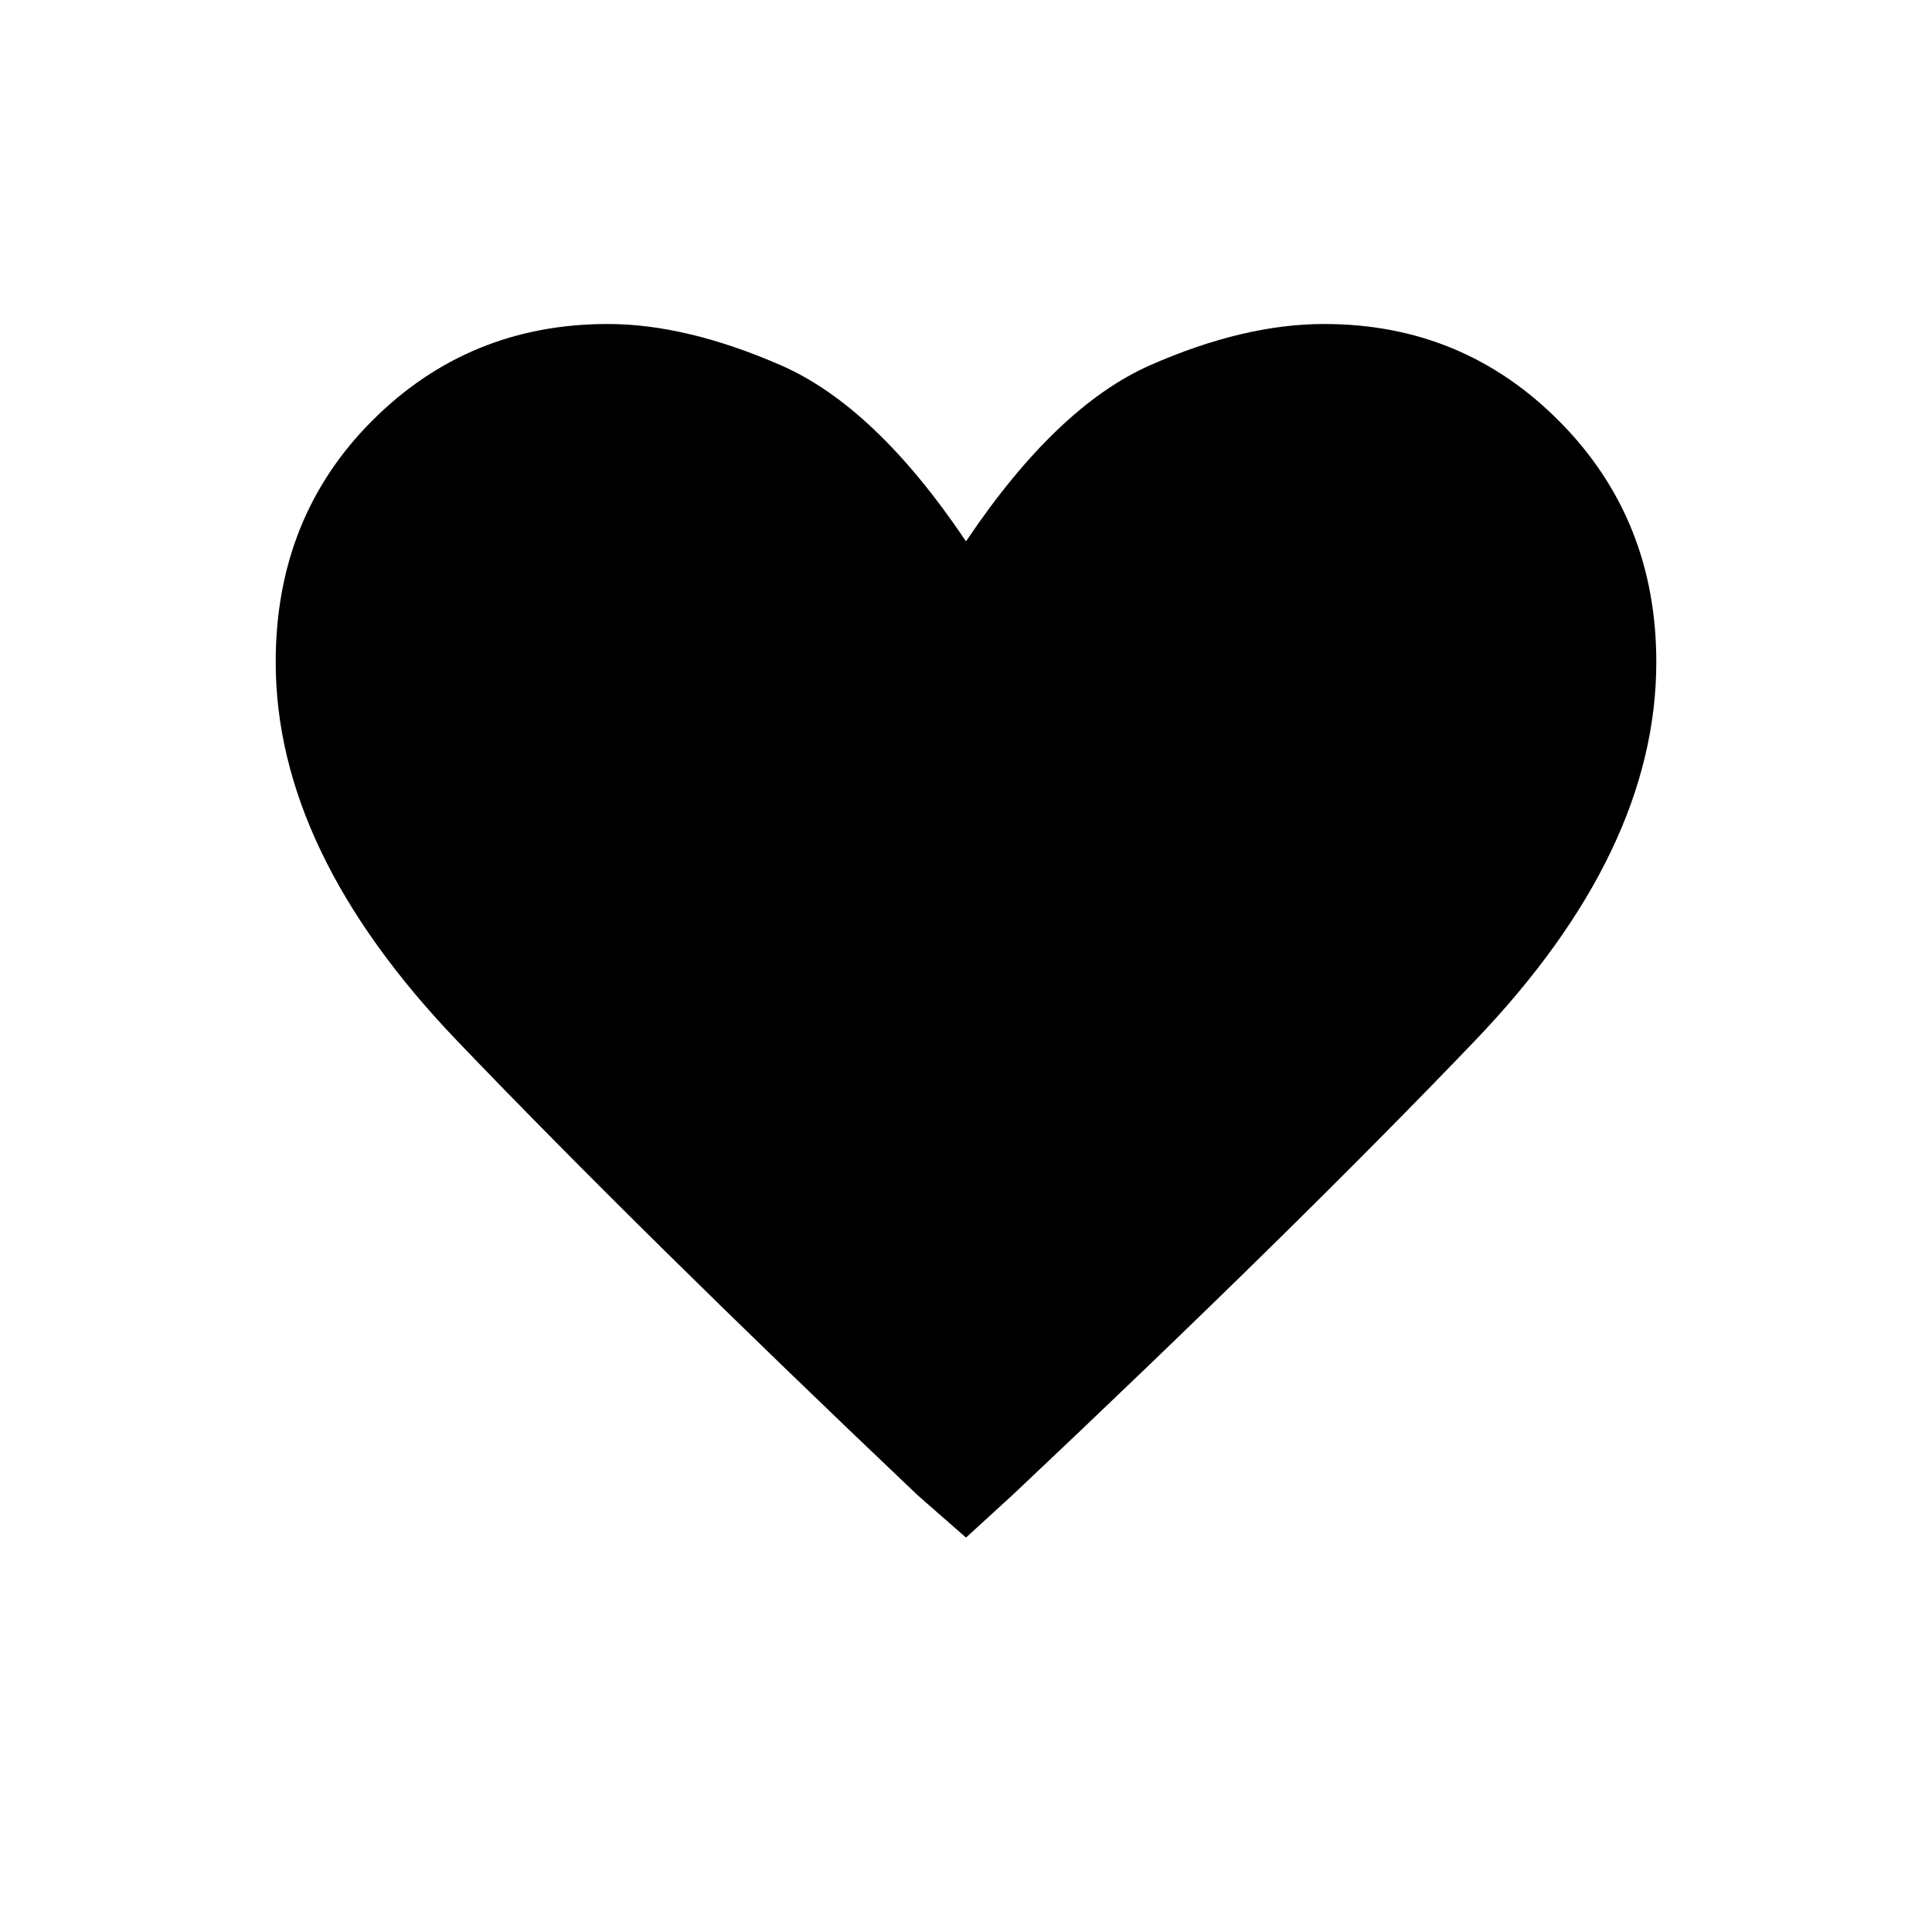 <svg xmlns="http://www.w3.org/2000/svg" height="20" width="20"><path d="M10 15.917 9.5 15.479Q6.604 12.729 4.729 10.771Q2.854 8.812 2.854 6.854Q2.854 5.354 3.854 4.354Q4.854 3.354 6.292 3.354Q7.104 3.354 8.083 3.781Q9.062 4.208 10 5.604Q10.938 4.208 11.906 3.781Q12.875 3.354 13.708 3.354Q15.146 3.354 16.146 4.365Q17.146 5.375 17.146 6.854Q17.146 8.812 15.271 10.771Q13.396 12.729 10.479 15.479Z"/></svg>